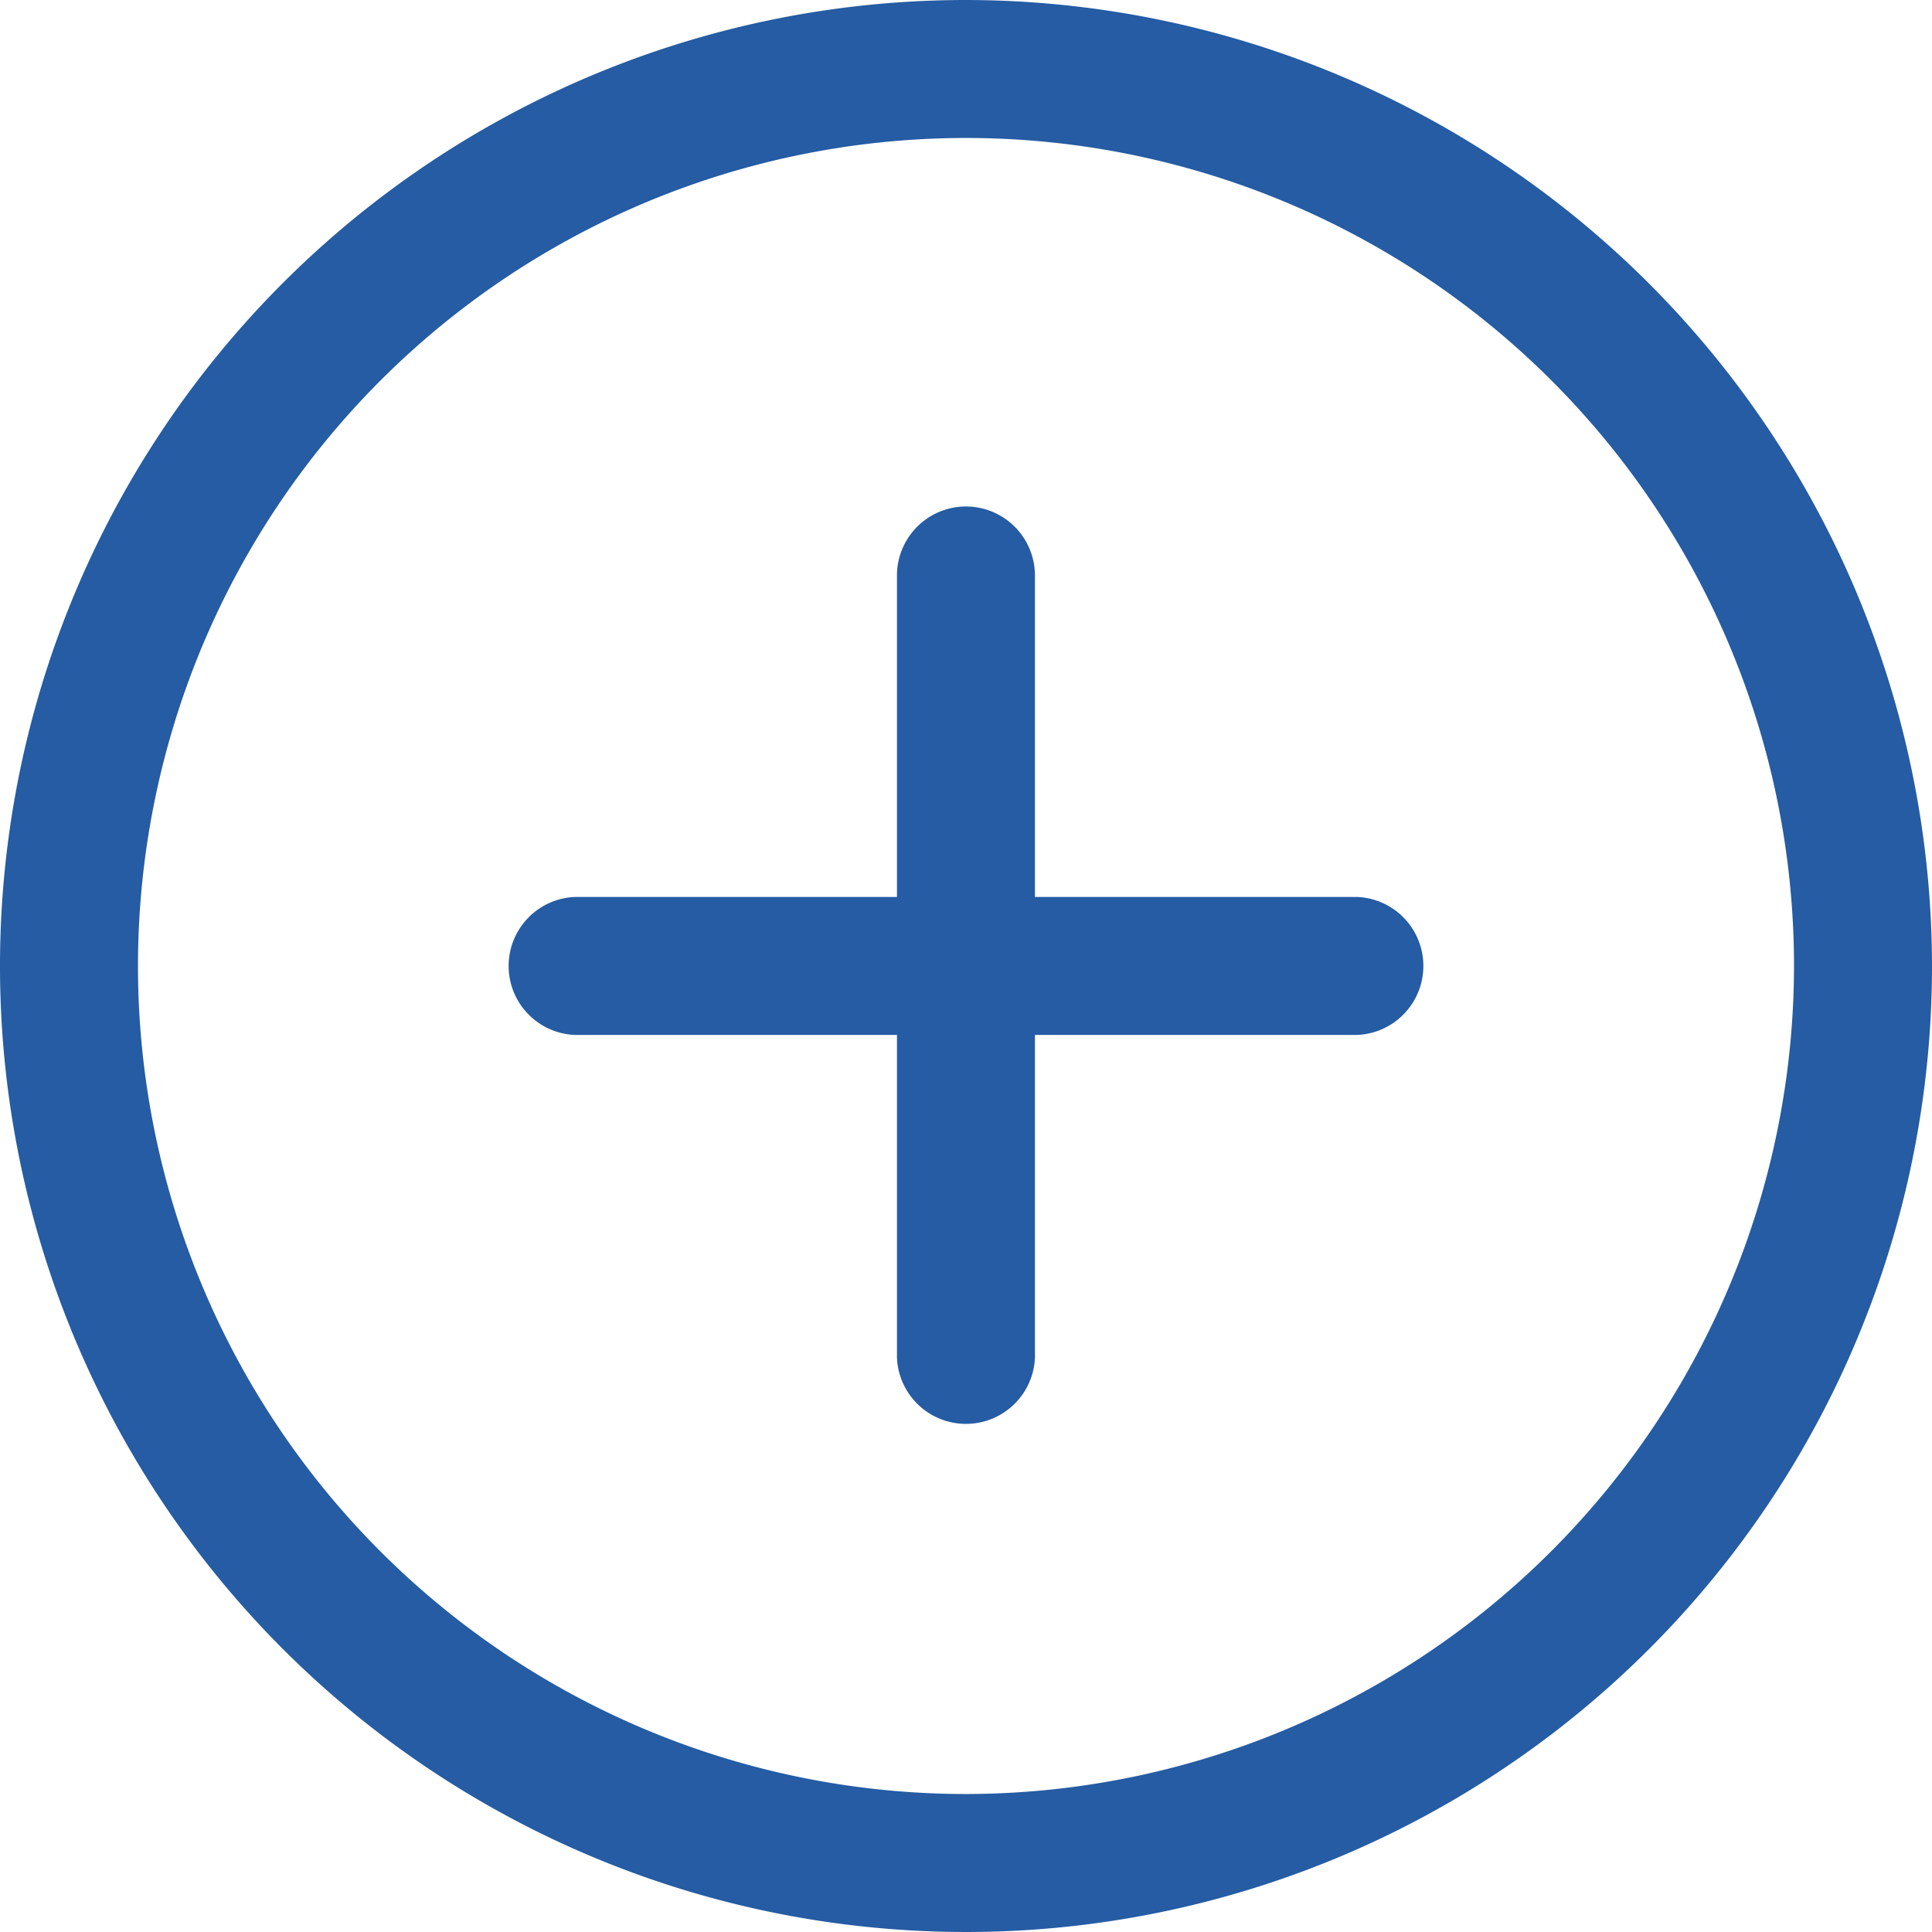 <svg id="add" xmlns="http://www.w3.org/2000/svg" width="19" height="19" viewBox="0 0 19 19">
  <g id="Group_4214" data-name="Group 4214">
    <g id="Group_4213" data-name="Group 4213">
      <path id="Path_14044" data-name="Path 14044" d="M9.5,0A9.5,9.5,0,1,0,19,9.5,9.511,9.511,0,0,0,9.5,0Zm0,17.643A8.143,8.143,0,1,1,17.643,9.5,8.152,8.152,0,0,1,9.5,17.643Z" fill="#255ca3"/>
    </g>
  </g>
  <g id="Group_4216" data-name="Group 4216" transform="translate(8.821 4.976)">
    <g id="Group_4215" data-name="Group 4215">
      <path id="Path_14045" data-name="Path 14045" d="M238.393,134.1a.679.679,0,0,0-.679.679v7.69a.679.679,0,0,0,1.357,0v-7.69A.679.679,0,0,0,238.393,134.1Z" transform="translate(-237.714 -134.095)" fill="#255ca3"/>
    </g>
  </g>
  <g id="Group_4218" data-name="Group 4218" transform="translate(4.976 8.821)">
    <g id="Group_4217" data-name="Group 4217">
      <path id="Path_14046" data-name="Path 14046" d="M142.464,237.714h-7.69a.679.679,0,0,0,0,1.357h7.69a.679.679,0,0,0,0-1.357Z" transform="translate(-134.095 -237.714)" fill="#255ca3"/>
    </g>
  </g>
</svg>
